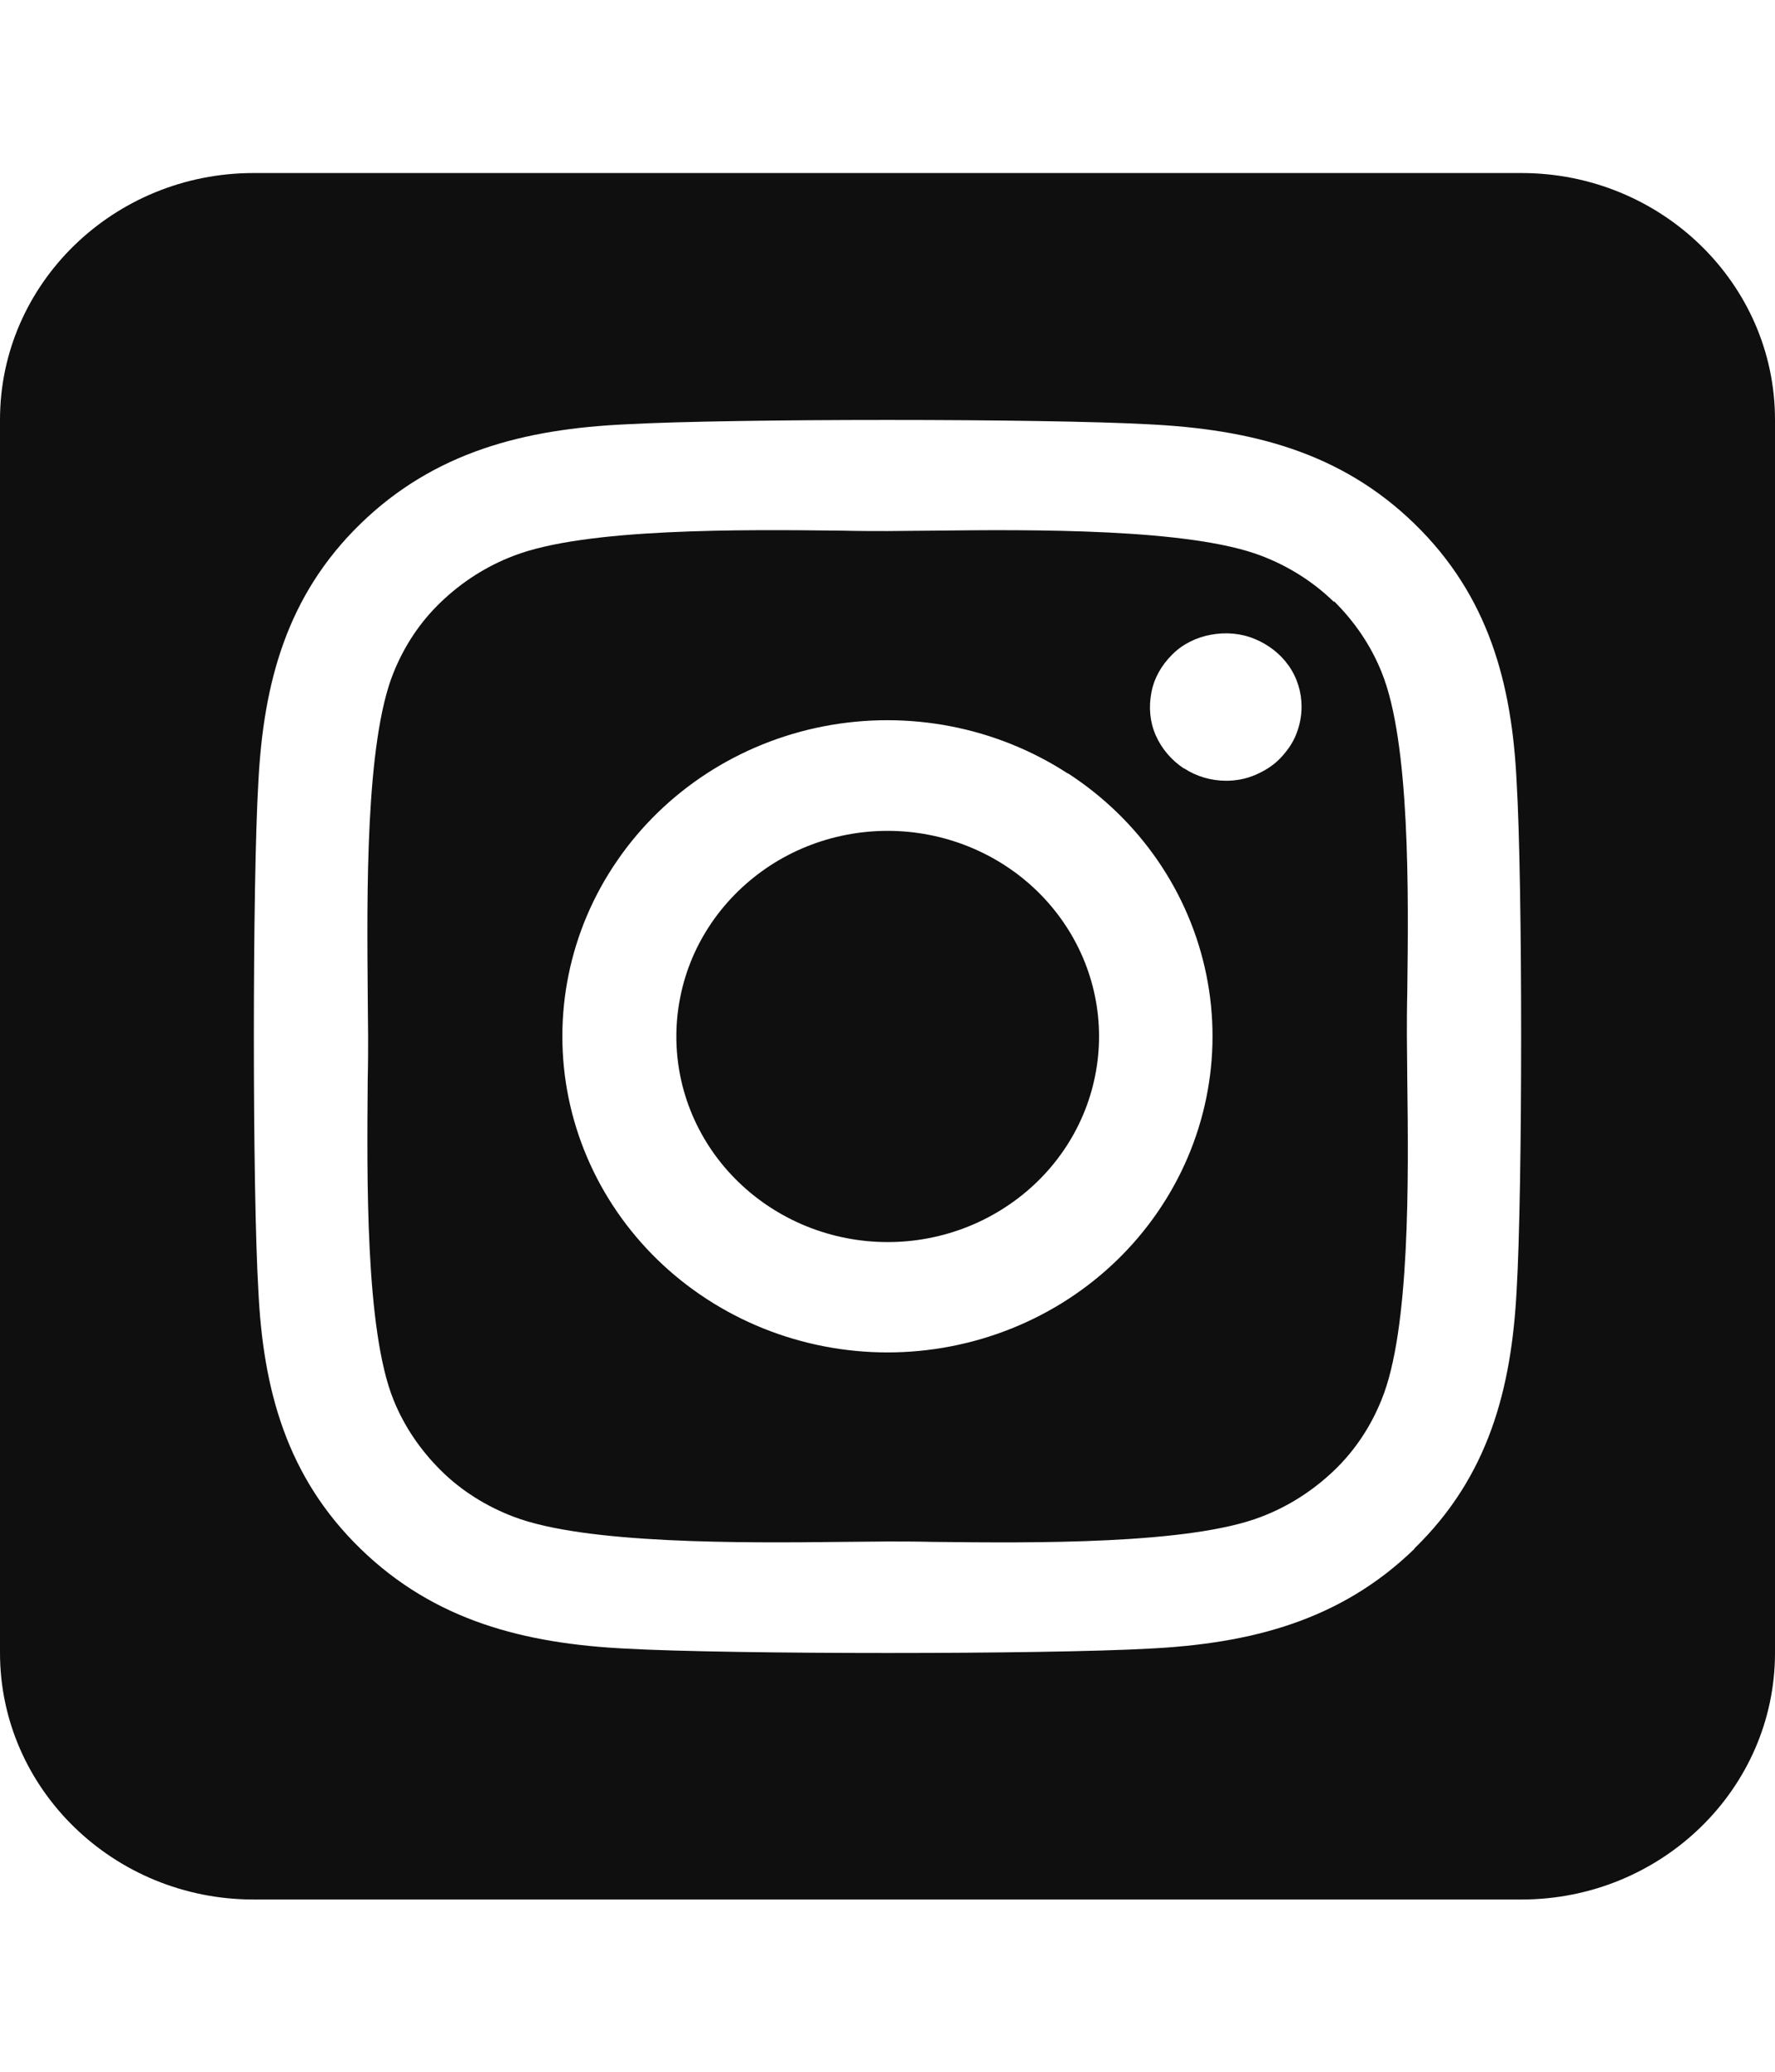 <svg width="18" height="21" viewBox="0 0 18 21" fill="none" xmlns="http://www.w3.org/2000/svg">
<path d="M7.811 8.773C7.577 8.926 7.376 9.121 7.219 9.349C7.063 9.576 6.954 9.831 6.9 10.1C6.789 10.642 6.904 11.205 7.22 11.664C7.536 12.123 8.027 12.442 8.584 12.55C9.142 12.658 9.721 12.546 10.193 12.238C10.666 11.931 10.994 11.454 11.104 10.912C11.215 10.37 11.1 9.807 10.784 9.348C10.468 8.888 9.977 8.57 9.42 8.462C8.862 8.354 8.283 8.466 7.811 8.773ZM13.528 6.102C13.319 5.898 13.066 5.738 12.789 5.633C12.062 5.355 10.475 5.367 9.45 5.379C9.285 5.379 9.133 5.383 9 5.383C8.867 5.383 8.711 5.383 8.542 5.379C7.517 5.367 5.938 5.352 5.211 5.633C4.934 5.738 4.685 5.898 4.472 6.102C4.259 6.305 4.098 6.551 3.99 6.82C3.704 7.527 3.721 9.074 3.729 10.07C3.729 10.23 3.733 10.379 3.733 10.504C3.733 10.629 3.733 10.777 3.729 10.938C3.721 11.934 3.704 13.48 3.99 14.188C4.098 14.457 4.263 14.699 4.472 14.906C4.681 15.113 4.934 15.27 5.211 15.375C5.938 15.652 7.525 15.641 8.55 15.629C8.715 15.629 8.867 15.625 9 15.625C9.133 15.625 9.289 15.625 9.458 15.629C10.483 15.641 12.062 15.656 12.789 15.375C13.066 15.27 13.315 15.109 13.528 14.906C13.741 14.703 13.902 14.457 14.01 14.188C14.3 13.484 14.284 11.945 14.271 10.945C14.271 10.781 14.267 10.629 14.267 10.5C14.267 10.371 14.267 10.223 14.271 10.055C14.284 9.059 14.3 7.52 14.01 6.812C13.902 6.543 13.737 6.301 13.528 6.094V6.102ZM10.832 7.84C11.559 8.312 12.063 9.046 12.233 9.88C12.403 10.713 12.226 11.579 11.74 12.285C11.5 12.635 11.191 12.935 10.831 13.169C10.47 13.403 10.067 13.565 9.642 13.647C8.785 13.813 7.895 13.64 7.168 13.168C6.441 12.696 5.937 11.963 5.766 11.13C5.596 10.296 5.772 9.431 6.258 8.725C6.743 8.018 7.497 7.528 8.354 7.362C9.212 7.196 10.101 7.368 10.828 7.84H10.832ZM12.005 7.789C11.881 7.707 11.78 7.59 11.72 7.453C11.66 7.316 11.648 7.168 11.676 7.02C11.704 6.871 11.78 6.742 11.885 6.637C11.989 6.531 12.13 6.461 12.279 6.434C12.427 6.406 12.584 6.418 12.725 6.477C12.865 6.535 12.986 6.629 13.07 6.75C13.155 6.871 13.199 7.016 13.199 7.164C13.199 7.262 13.179 7.359 13.142 7.449C13.106 7.539 13.046 7.621 12.978 7.691C12.909 7.762 12.821 7.816 12.729 7.855C12.636 7.895 12.536 7.914 12.435 7.914C12.283 7.914 12.134 7.871 12.009 7.789H12.005ZM18 4.254C18 2.875 16.847 1.754 15.429 1.754H2.571C1.153 1.754 0 2.875 0 4.254V16.754C0 18.133 1.153 19.254 2.571 19.254H15.429C16.847 19.254 18 18.133 18 16.754V4.254ZM14.344 15.699C13.592 16.43 12.68 16.66 11.652 16.711C10.591 16.77 7.409 16.77 6.348 16.711C5.32 16.66 4.408 16.43 3.656 15.699C2.905 14.969 2.668 14.082 2.62 13.082C2.559 12.051 2.559 8.957 2.62 7.926C2.672 6.926 2.905 6.039 3.656 5.309C4.408 4.578 5.324 4.348 6.348 4.301C7.409 4.242 10.591 4.242 11.652 4.301C12.68 4.352 13.592 4.578 14.344 5.309C15.095 6.039 15.332 6.926 15.38 7.926C15.441 8.953 15.441 12.043 15.38 13.078C15.328 14.078 15.095 14.965 14.344 15.695V15.699Z" fill="#0F0F0F"/>
</svg>
